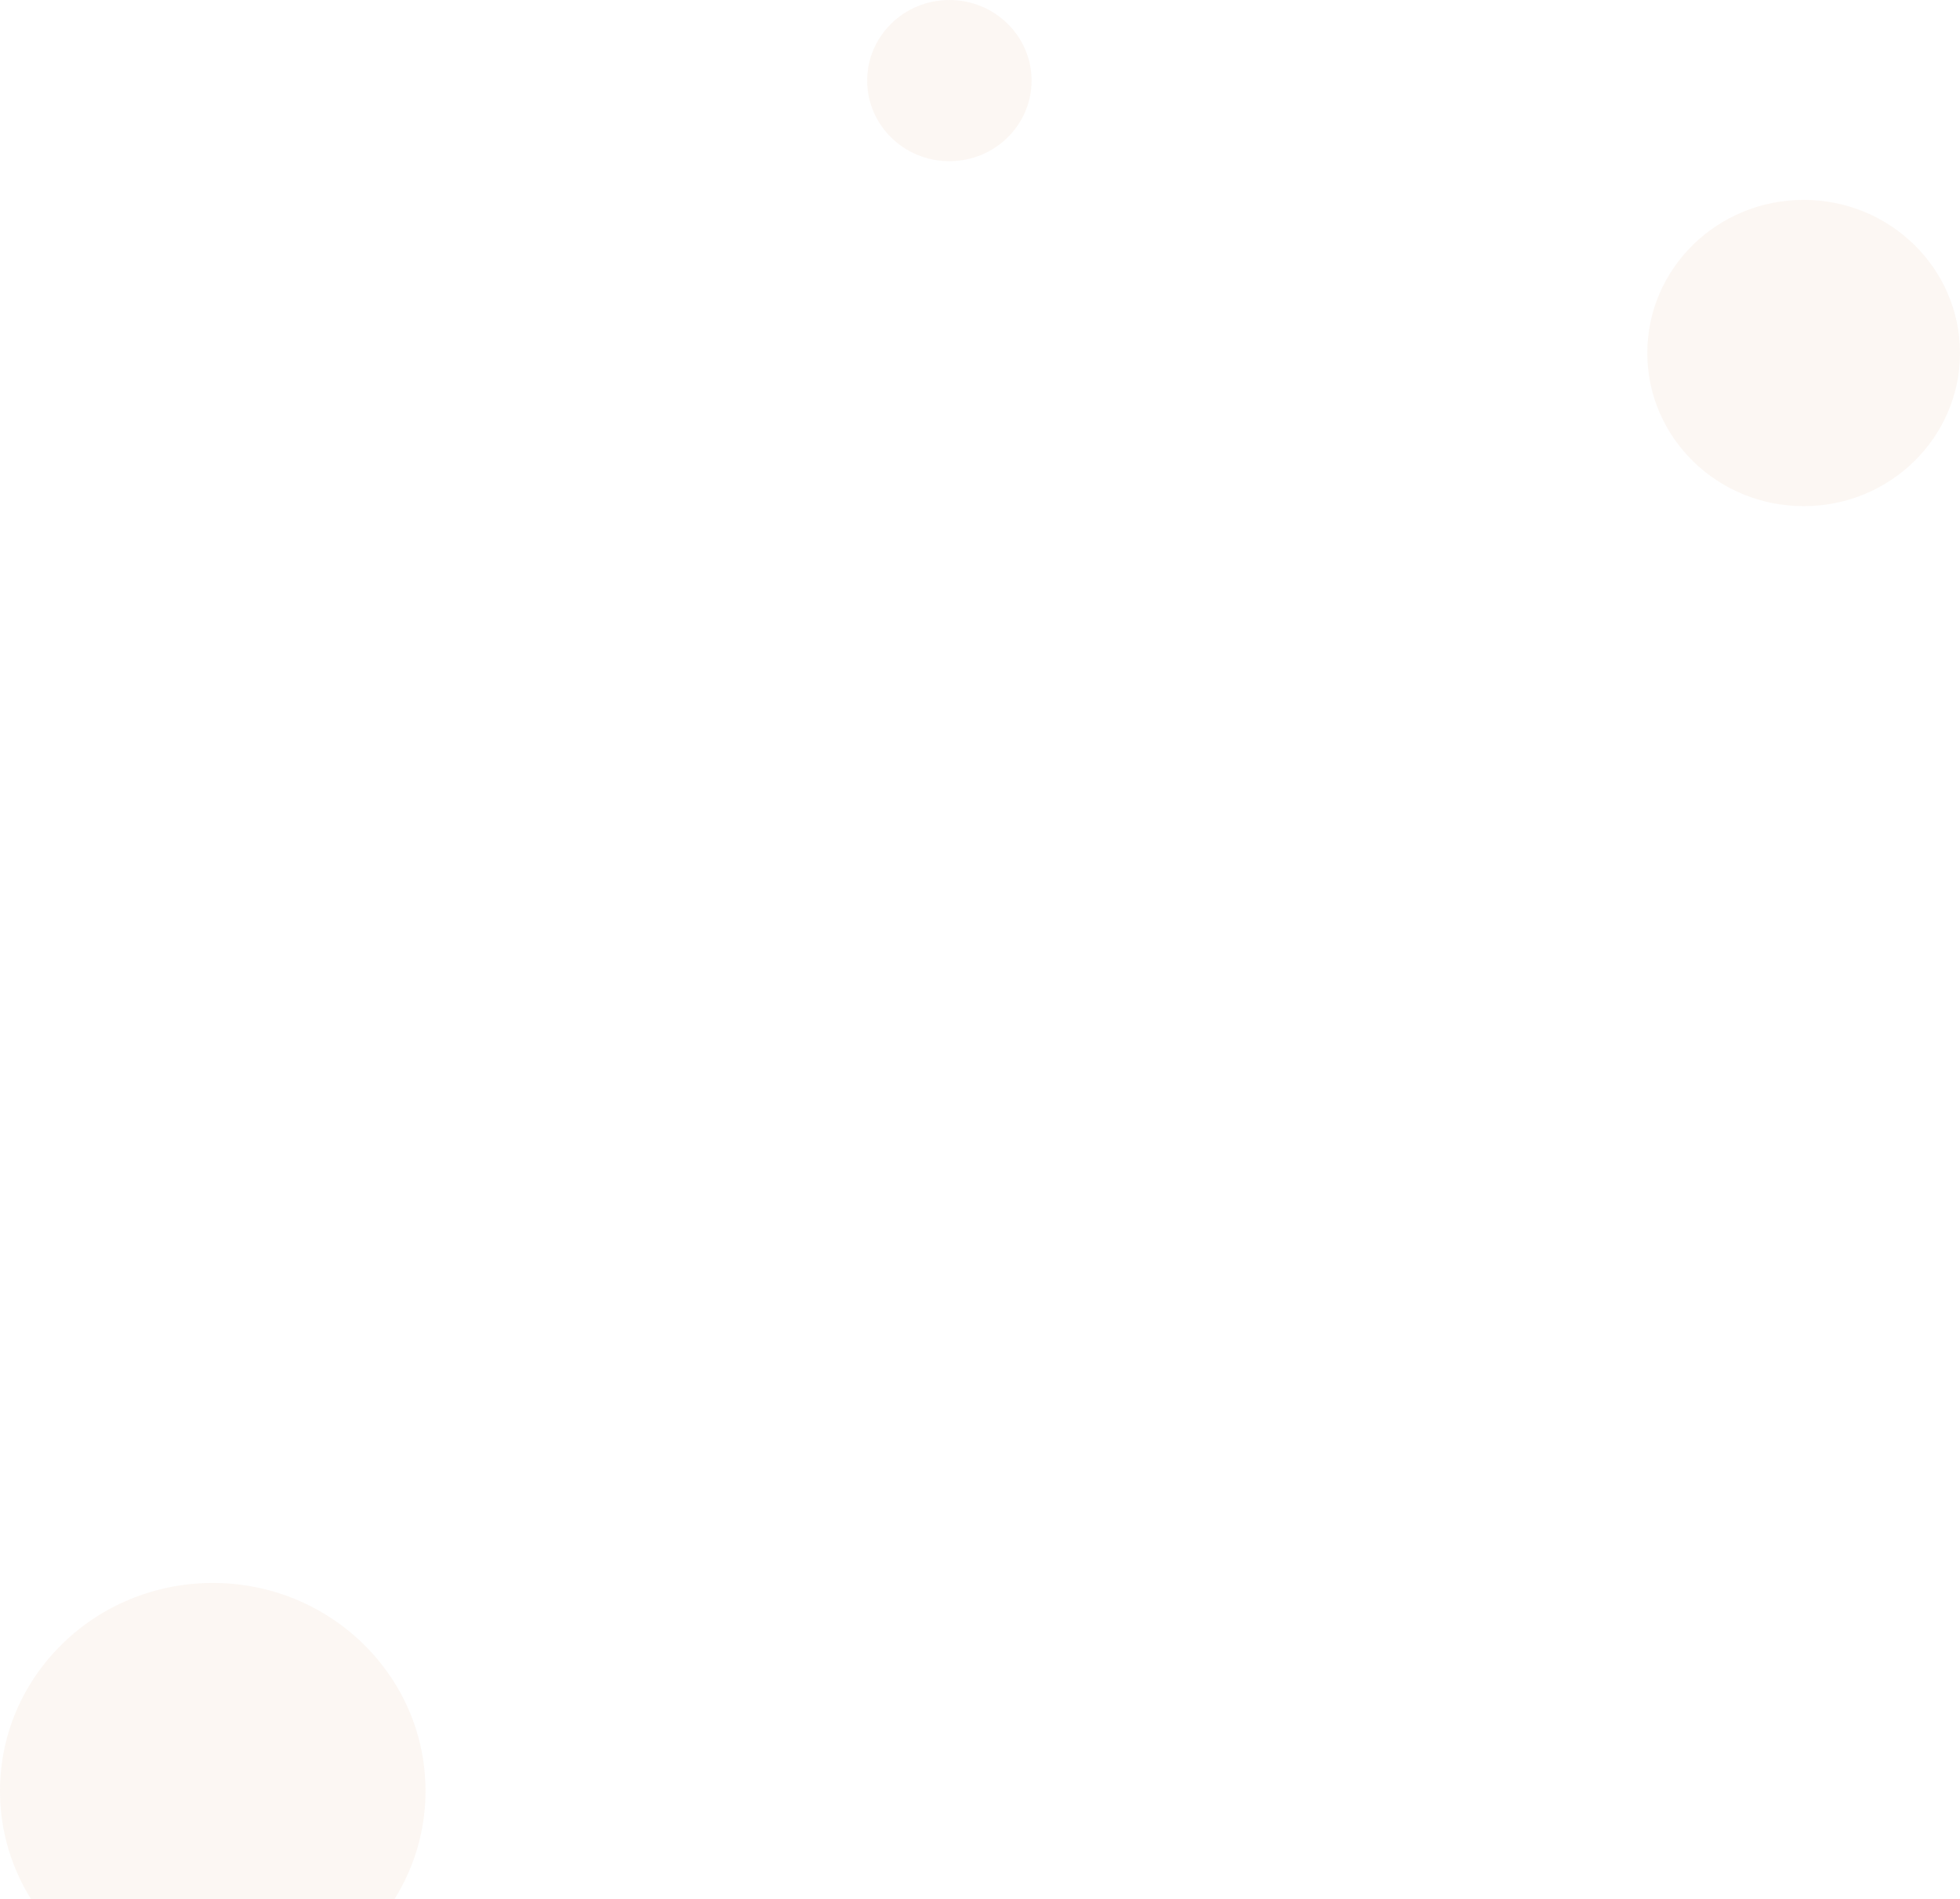 <svg width="608" height="589" viewBox="0 0 608 589" fill="none" xmlns="http://www.w3.org/2000/svg">
<path opacity="0.063" d="M66 620C29.549 620 0 591.122 0 555.5C0 519.878 29.549 491 66 491C102.451 491 132 519.878 132 555.5C132 591.122 102.451 620 66 620Z" fill="#D48E49"/>
<path opacity="0.063" d="M559.5 157C532.714 157 511 135.734 511 109.5C511 83.266 532.714 62 559.5 62C586.286 62 608 83.266 608 109.5C608 135.734 586.286 157 559.5 157Z" fill="#D48E49"/>
<path opacity="0.063" d="M294.5 50C280.417 50 269 38.807 269 25C269 11.193 280.417 0 294.5 0C308.583 0 320 11.193 320 25C320 38.807 308.583 50 294.5 50Z" fill="#D48E49"/>
</svg>
